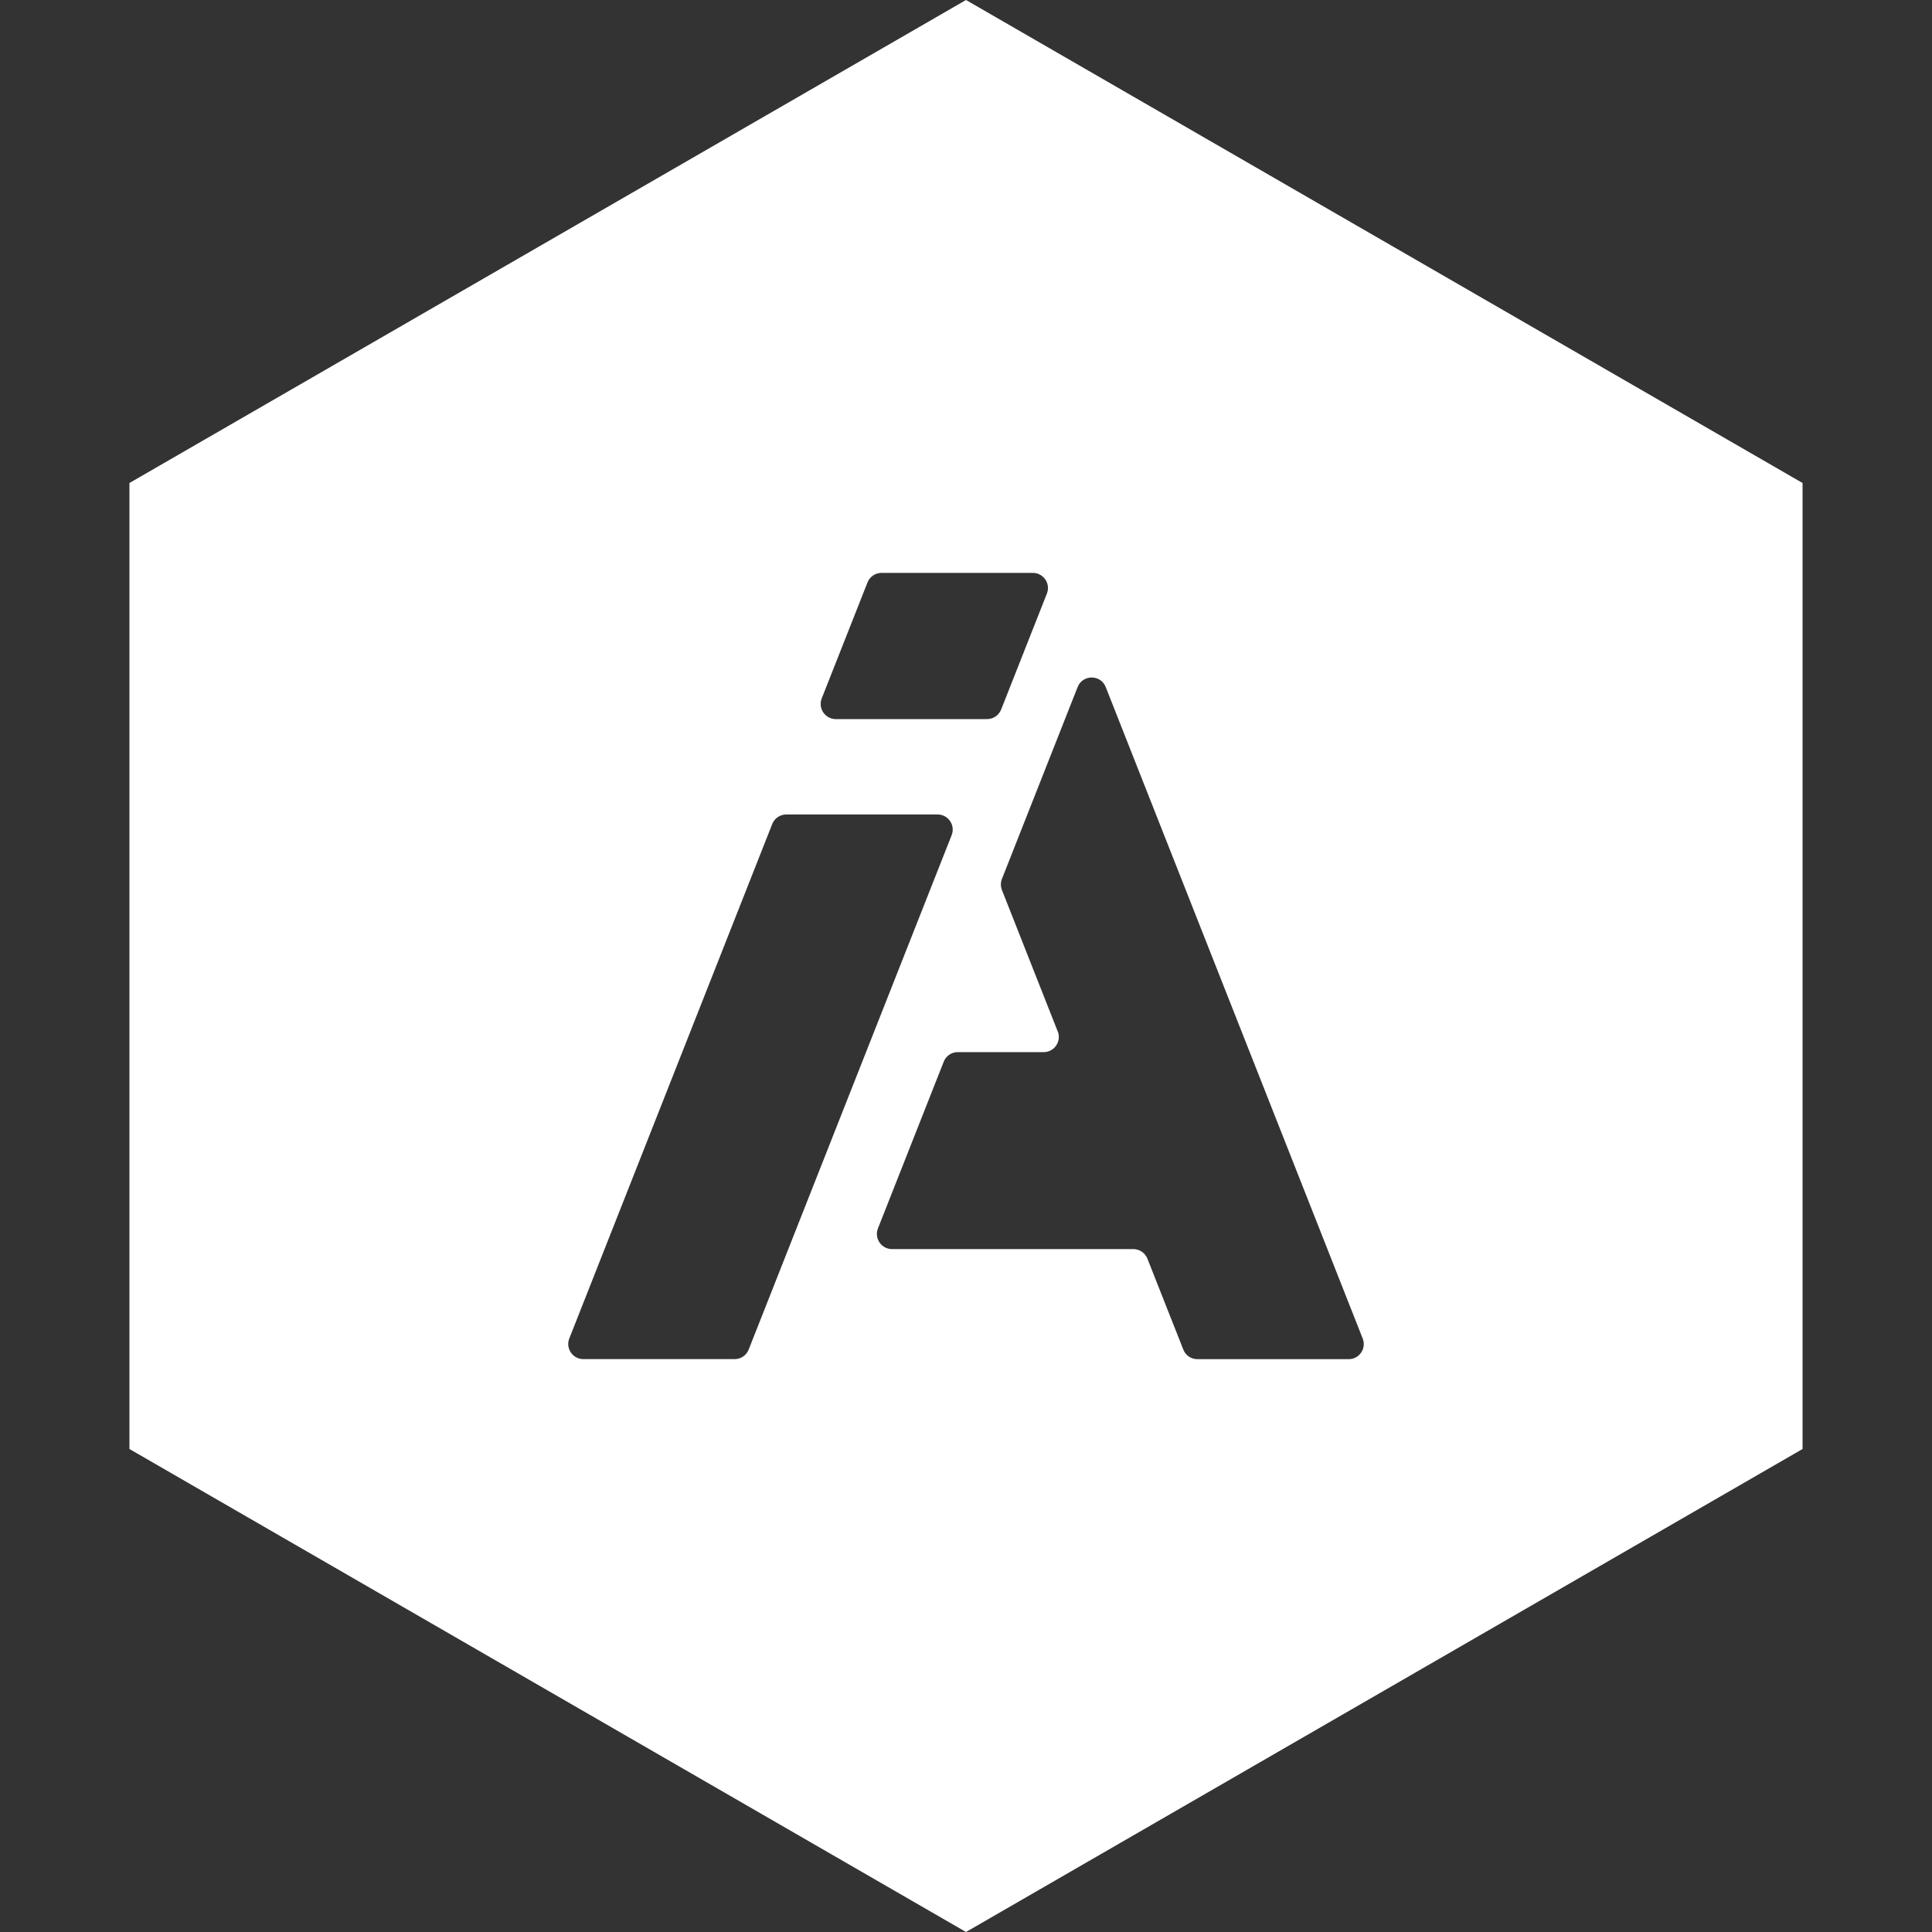 <svg width="40" height="40" viewBox="0 0 40 40" fill="none" xmlns="http://www.w3.org/2000/svg">
<rect x="0" y="0" width="40" height="40" fill="#333333" stroke="none"/>
<g clip-path="url(#clip0_18018_1353)">
<path fill-rule="evenodd" clip-rule="evenodd" d="M2.68 30V10L20 0L37.32 10V30L20 40L2.68 30ZM17.304 14.888C17.084 14.888 16.932 14.665 17.013 14.46L17.96 12.06C18.007 11.94 18.123 11.861 18.251 11.861H21.384C21.604 11.861 21.756 12.084 21.675 12.289L20.728 14.689C20.681 14.809 20.565 14.888 20.437 14.888H17.304ZM21.609 21.783C21.829 21.783 21.981 21.56 21.9 21.355H21.899L20.744 18.427C20.715 18.353 20.715 18.271 20.744 18.197L22.311 14.225C22.415 13.961 22.789 13.961 22.893 14.225L28.213 27.712C28.295 27.917 28.144 28.14 27.923 28.14H24.789C24.661 28.14 24.545 28.061 24.499 27.941L23.756 26.06C23.709 25.94 23.593 25.861 23.465 25.861H18.468C18.248 25.861 18.096 25.639 18.177 25.433L19.539 21.981C19.585 21.861 19.701 21.783 19.829 21.783H21.609ZM11.787 27.711C11.705 27.916 11.857 28.139 12.077 28.139H15.211C15.339 28.139 15.455 28.06 15.501 27.94L19.703 17.291C19.784 17.085 19.632 16.863 19.412 16.863H16.279C16.151 16.863 16.035 16.941 15.988 17.061L11.787 27.711Z" fill="white"/>
</g>
<defs>
<clipPath id="clip0_18018_1353">
<rect width="40" height="40" fill="white"/>
</clipPath>
</defs>
</svg>
